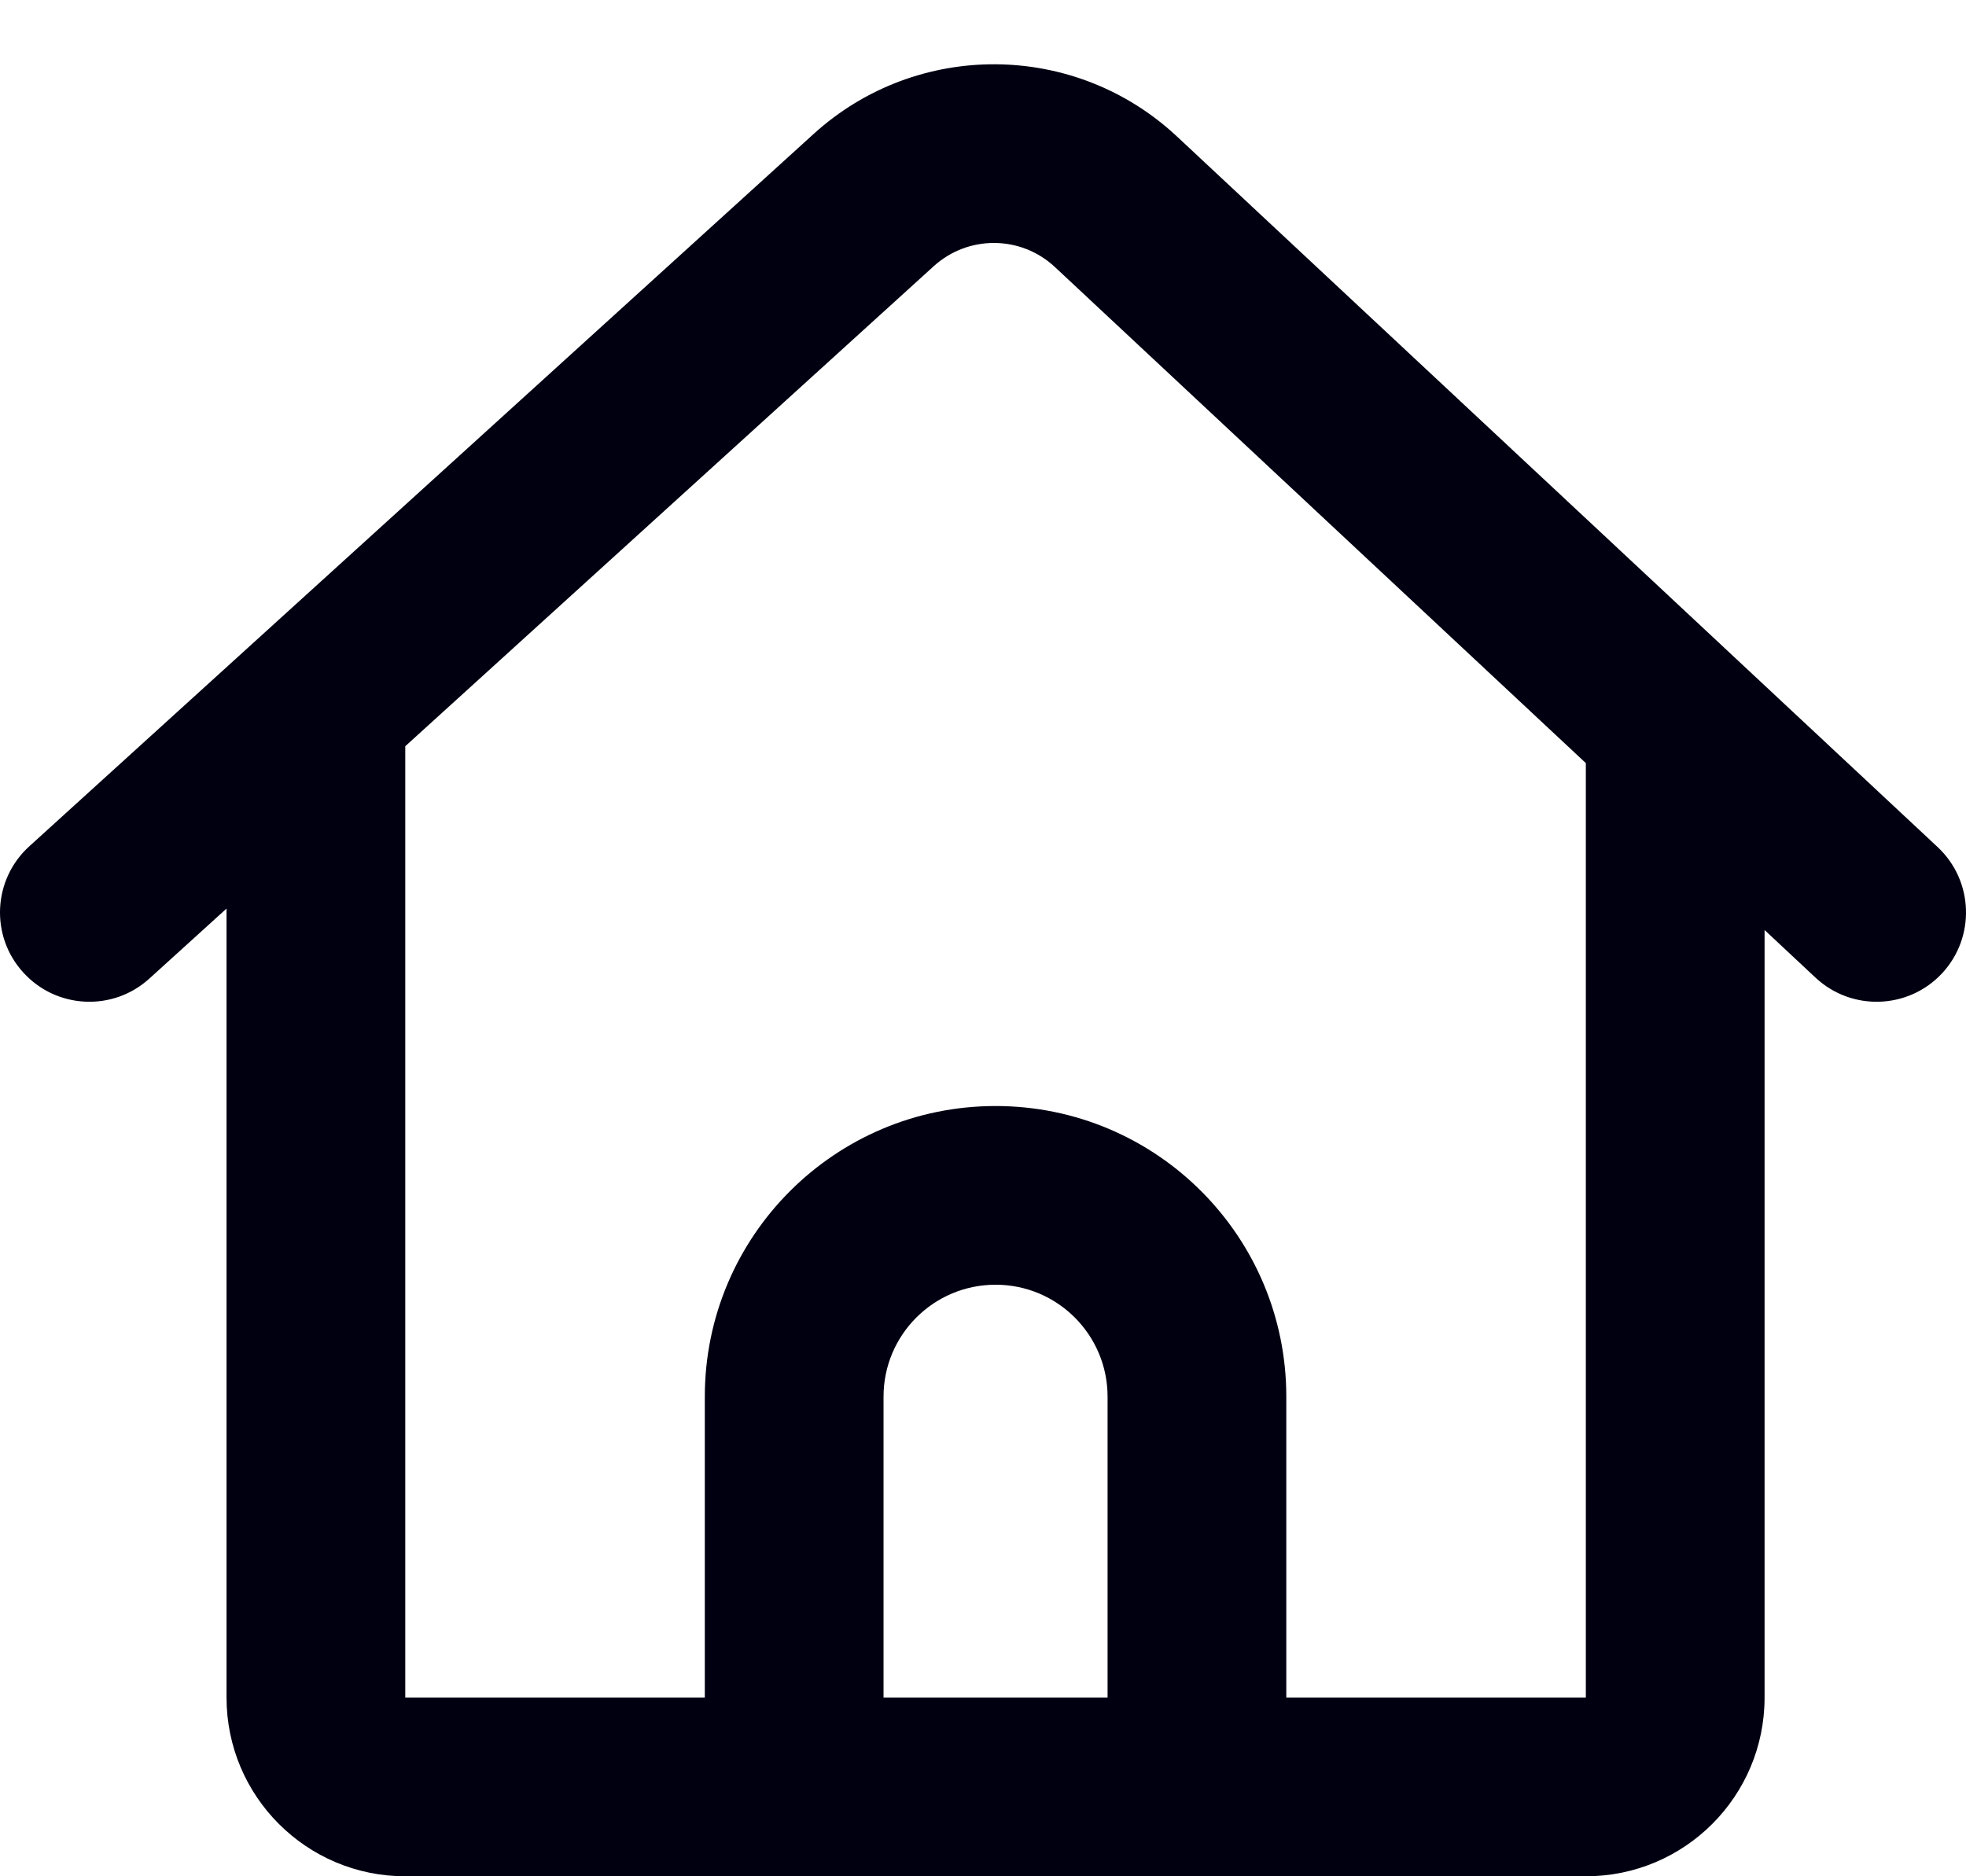 <svg width="22" height="21" viewBox="0 0 22 21" fill="none" xmlns="http://www.w3.org/2000/svg">
<path id="&#237;&#153;&#136;_icon" fill-rule="evenodd" clip-rule="evenodd" d="M11.805 2.989C11.424 2.633 10.835 2.629 10.449 2.979L4.535 8.352V19H7.887V15.632C7.887 13.835 9.344 12.379 11.141 12.379C12.938 12.379 14.394 13.835 14.394 15.632V19H17.746V8.541L11.805 2.989ZM12.394 19V15.632C12.394 14.94 11.833 14.379 11.141 14.379C10.448 14.379 9.887 14.94 9.887 15.632V19H12.394ZM1.672 10.952L2.535 10.169V19C2.535 20.105 3.431 21 4.535 21H17.746C18.851 21 19.746 20.105 19.746 19V10.409L20.317 10.943C20.721 11.32 21.354 11.298 21.731 10.895C22.108 10.491 22.086 9.858 21.683 9.481L13.17 1.527C12.029 0.461 10.261 0.449 9.105 1.499L0.328 9.472C-0.081 9.843 -0.112 10.476 0.26 10.884C0.631 11.293 1.264 11.324 1.672 10.952Z" fill="#001"/>
</svg>
